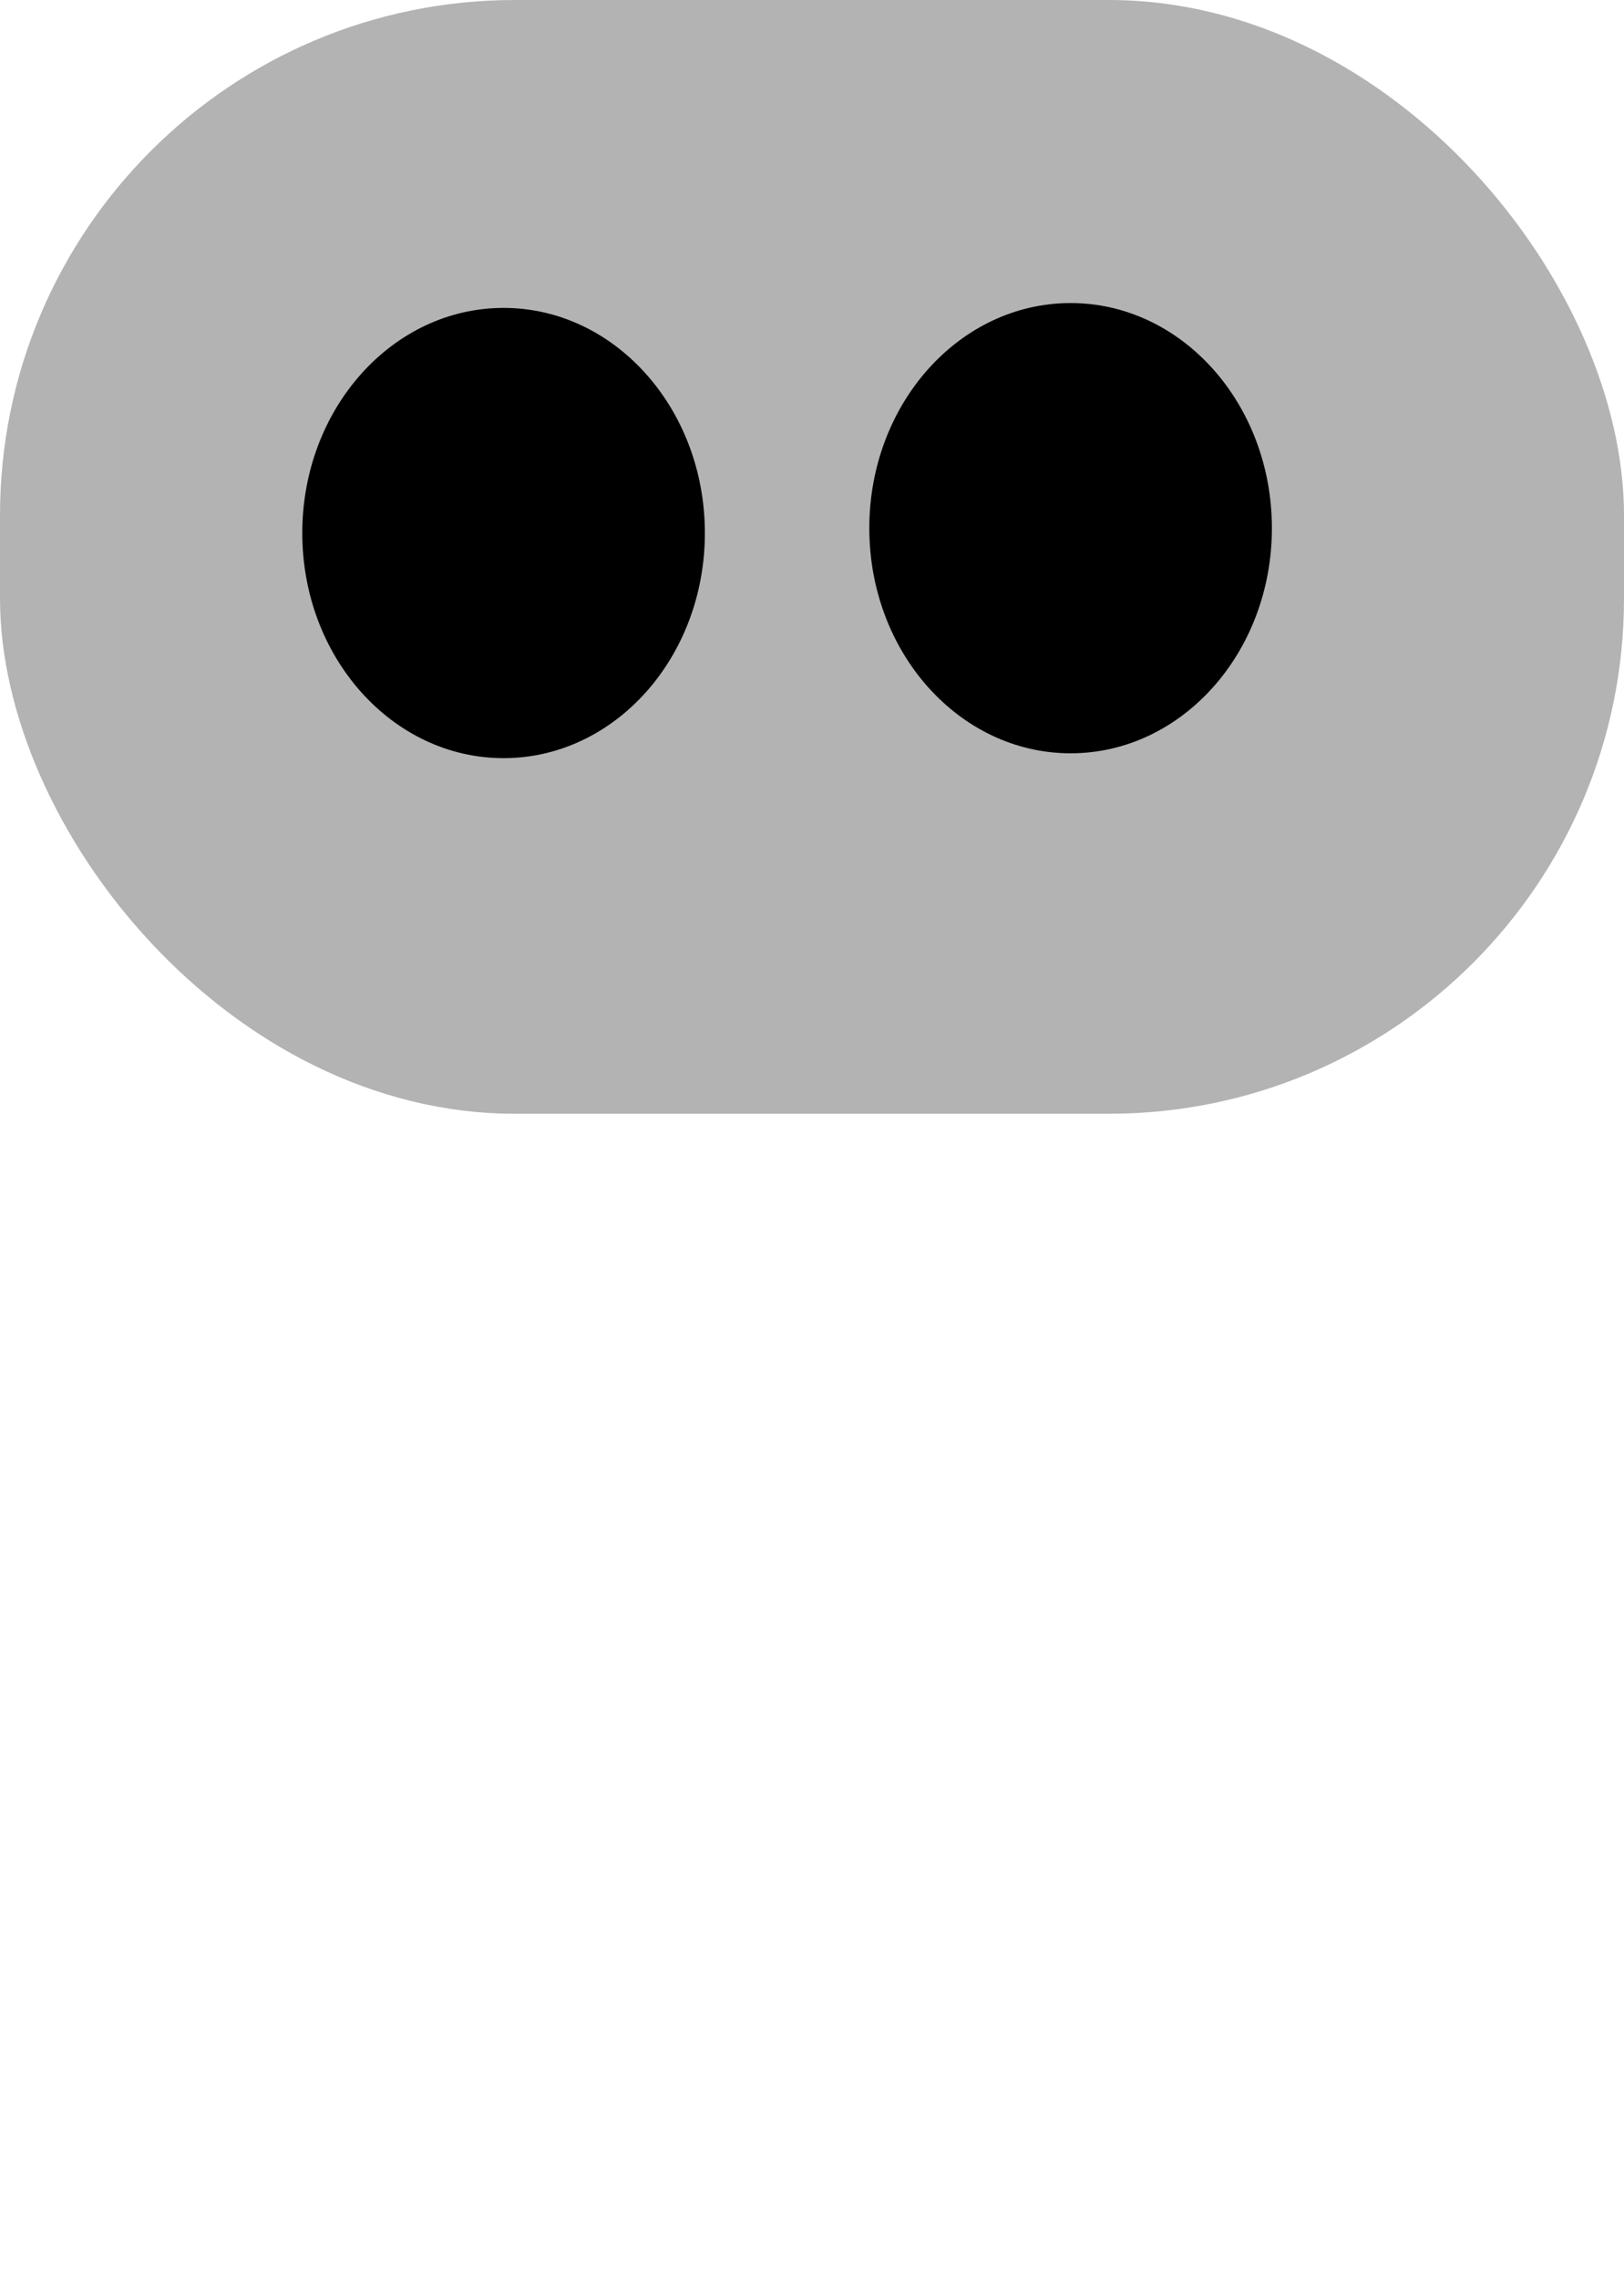 <?xml version="1.0" encoding="UTF-8" standalone="no"?>
<!-- Created with Inkscape (http://www.inkscape.org/) -->

<svg
   width="54.24mm"
   height="76.068mm"
   viewBox="0 0 54.24 76.068"
   version="1.1"
   id="svg1"
   xmlns="http://www.w3.org/2000/svg"
   xmlns:svg="http://www.w3.org/2000/svg">
  <defs
     id="defs1" />
  <g
     id="layer1"
     transform="translate(-57.811,-86.122)">
    <rect
       style="fill:#b3b3b3;fill-opacity:1;stroke-width:0.265"
       id="rect3"
       width="54.24"
       height="37.174"
       x="57.811"
       y="86.122"
       rx="17.2" />
    <ellipse
       style="fill:#000000;stroke-width:0.265"
       id="path1"
       cx="74.63"
       cy="103.913"
       rx="6.723"
       ry="7.514" />
    <ellipse
       style="fill:#000000;stroke-width:0.265"
       id="path1-7"
       cx="93.568"
       cy="103.751"
       rx="6.723"
       ry="7.514" />
    <g
       id="g16"
       style="fill:#000000;fill-opacity:1">
      <path
         id="path21"
         style="fill:#e9e9ff;fill-rule:evenodd;stroke:none;stroke-linejoin:round"
         d="m 143.234,213.521 21.368,-5.278 v 37.748 l -21.368,-2.275 z"
         points="164.602,208.243 164.602,245.991 143.234,243.716 143.234,213.521 " />
      <path
         id="path16"
         style="fill:#353564;fill-rule:evenodd;stroke:none;stroke-linejoin:round"
         d="m 123.693,210.211 v 34.931 l 19.541,-1.427 V 213.521 Z"
         points="123.693,245.143 143.234,243.716 143.234,213.521 123.693,210.211 " />
      <path
         id="path20"
         style="fill:#afafde;fill-rule:evenodd;stroke:none;stroke-linejoin:round"
         d="m 123.693,245.143 19.844,3.169 21.066,-2.321 -21.368,-2.275 z"
         points="143.536,248.311 164.602,245.991 143.234,243.716 123.693,245.143 " />
      <path
         id="path17"
         style="fill:#4d4d9f;fill-rule:evenodd;stroke:none;stroke-linejoin:round"
         d="m 123.693,210.211 19.844,-7.353 21.066,5.384 -21.368,5.278 z"
         points="143.536,202.859 164.602,208.243 143.234,213.521 123.693,210.211 " />
      <path
         id="path19"
         style="fill:#d7d7ff;fill-rule:evenodd;stroke:none;stroke-linejoin:round"
         d="m 143.536,202.859 v 45.453 l 21.066,-2.321 v -37.748 z"
         points="143.536,248.311 164.602,245.991 164.602,208.243 143.536,202.859 " />
      <path
         id="path18"
         style="fill:#8686bf;fill-rule:evenodd;stroke:none;stroke-linejoin:round"
         d="m 123.693,210.211 19.844,-7.353 v 45.453 l -19.844,-3.169 z"
         points="143.536,202.859 143.536,248.311 123.693,245.143 123.693,210.211 " />
    </g>
  </g>
</svg>
